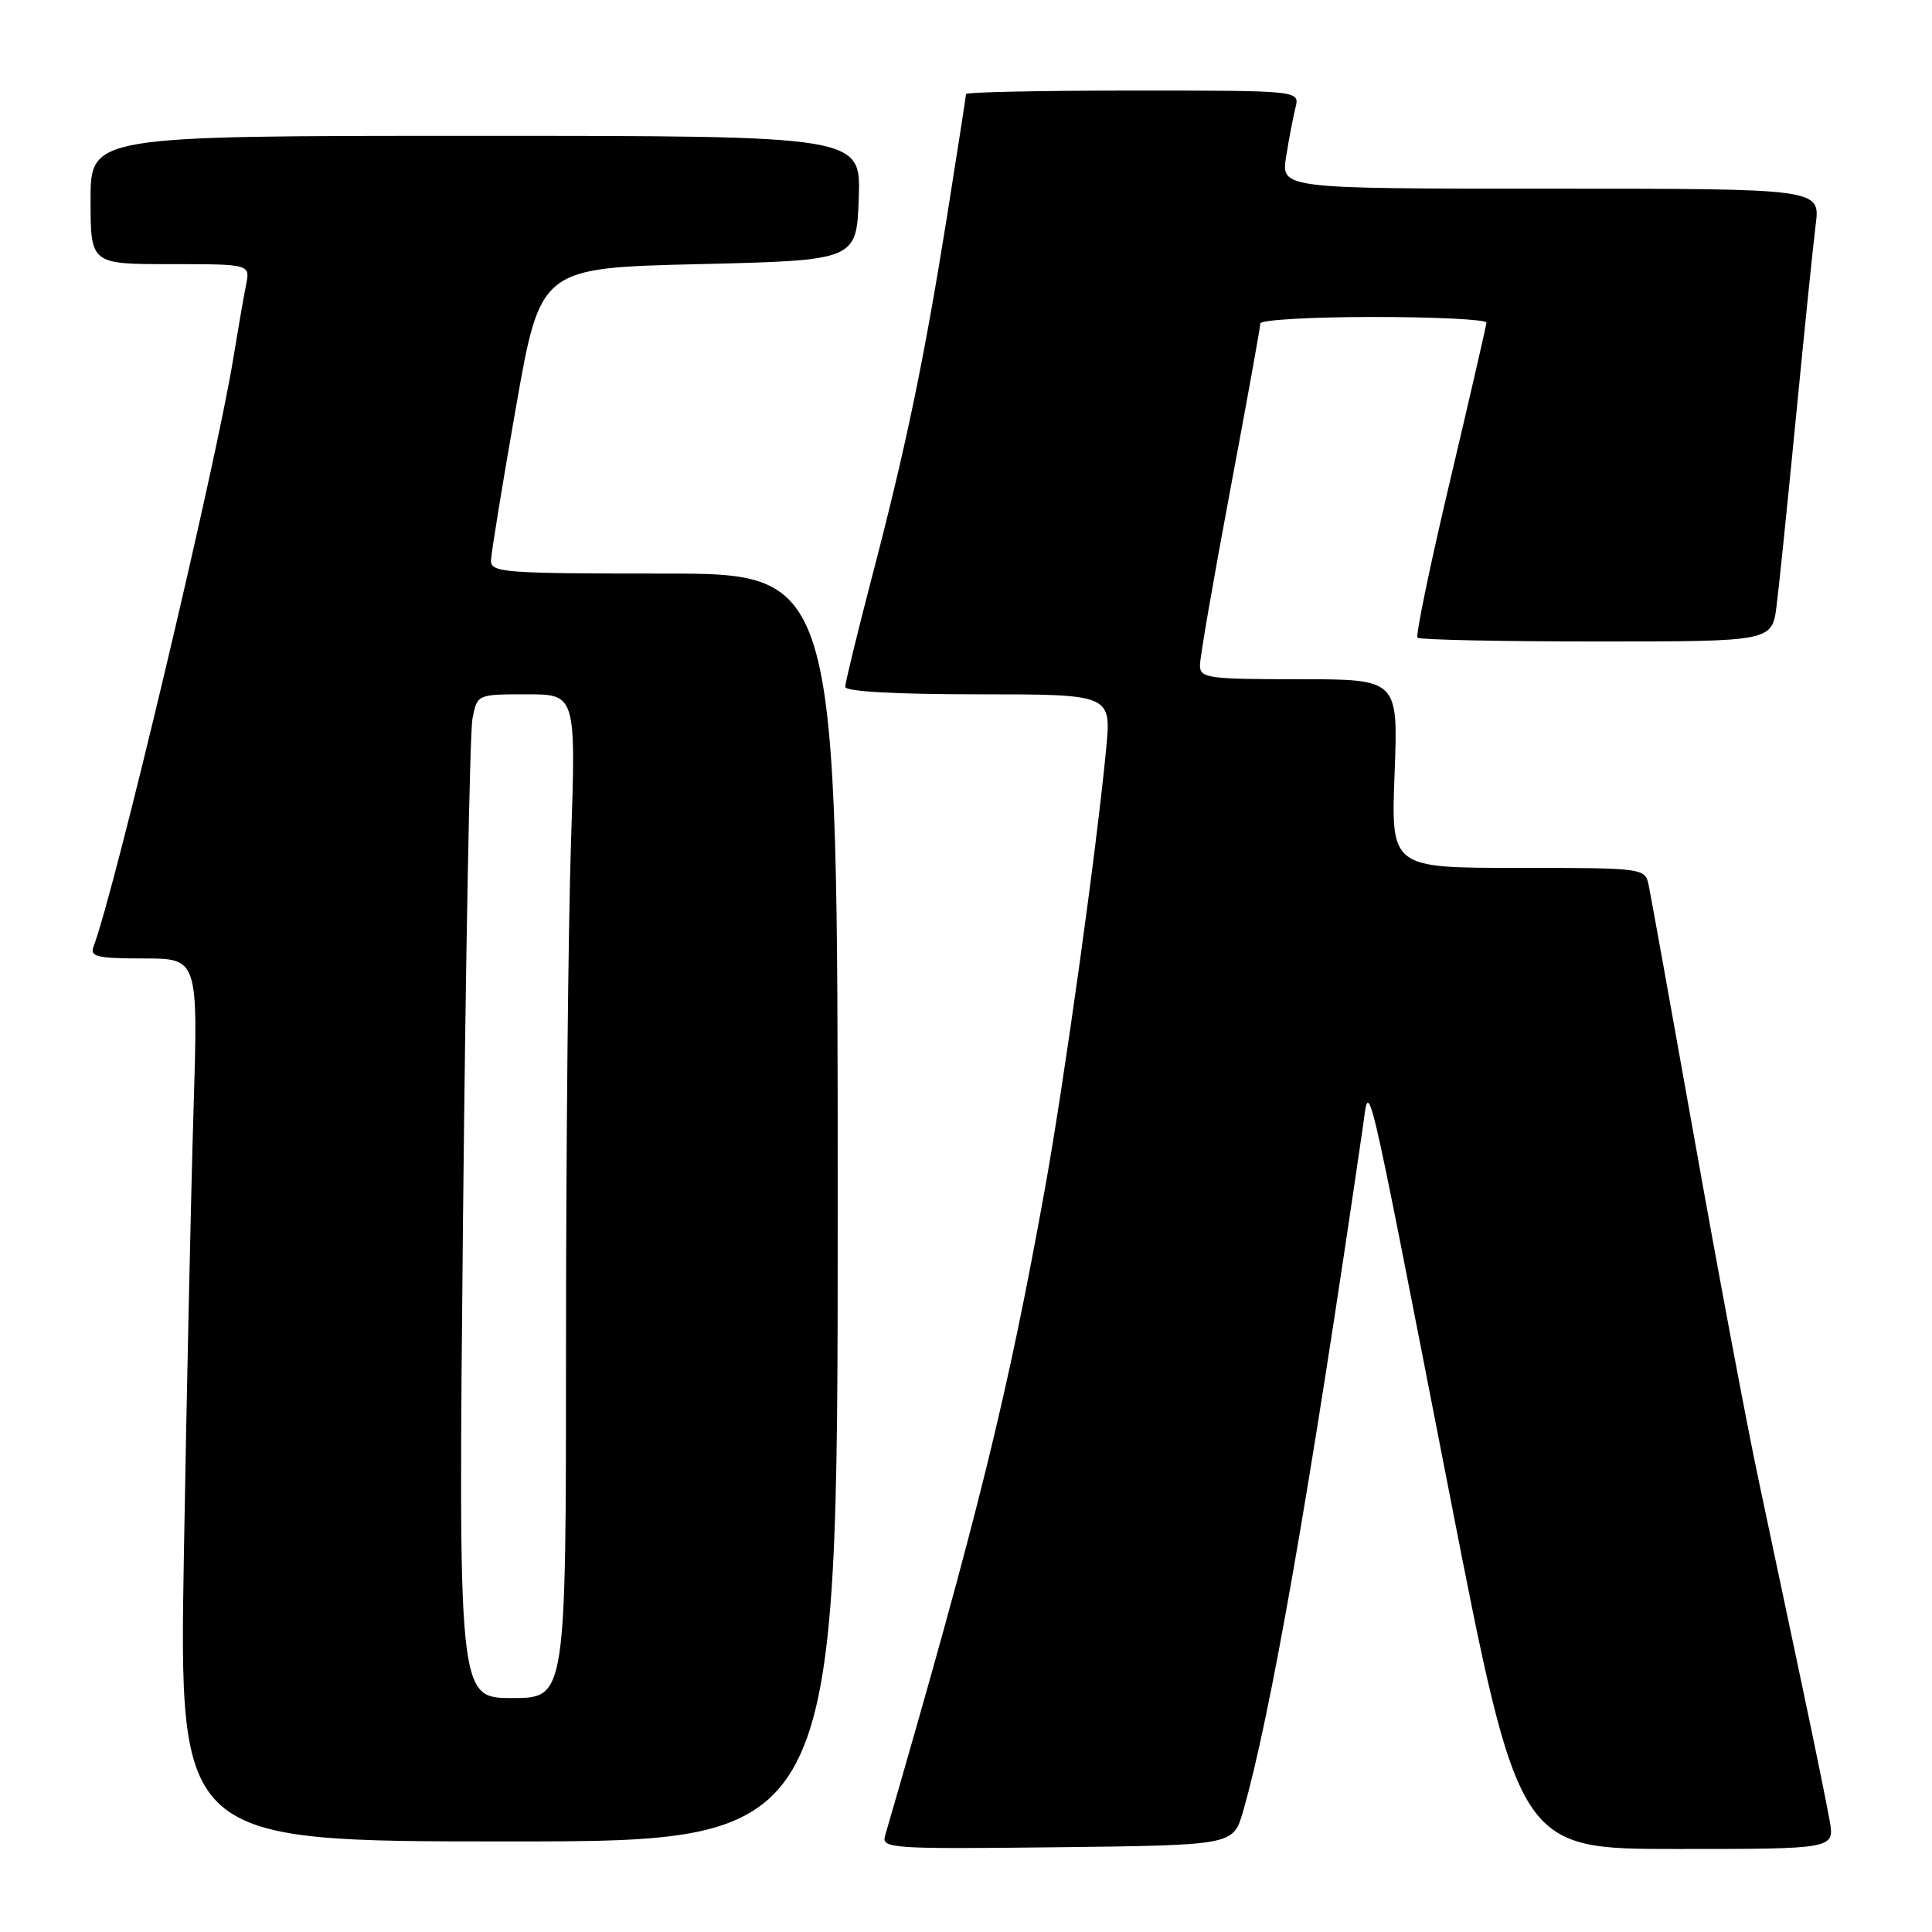 <?xml version="1.0" encoding="UTF-8" standalone="no"?>
<!DOCTYPE svg PUBLIC "-//W3C//DTD SVG 1.1//EN" "http://www.w3.org/Graphics/SVG/1.1/DTD/svg11.dtd" >
<svg xmlns="http://www.w3.org/2000/svg" xmlns:xlink="http://www.w3.org/1999/xlink" version="1.1" viewBox="0 0 256 256">
 <g >
 <path fill="currentColor"
d=" M 164.70 240.06 C 168.33 227.51 173.51 197.90 180.56 149.50 C 181.49 143.08 180.70 139.76 192.03 197.75 C 201.25 245.00 201.25 245.00 222.17 245.00 C 243.09 245.00 243.09 245.00 242.44 241.25 C 242.08 239.19 240.45 231.20 238.82 223.50 C 237.19 215.80 234.57 203.43 233.00 196.00 C 231.42 188.57 227.62 168.32 224.54 151.00 C 221.45 133.68 218.71 118.49 218.45 117.25 C 217.97 115.03 217.77 115.00 201.13 115.00 C 184.31 115.00 184.31 115.00 184.79 102.50 C 185.27 90.00 185.27 90.00 172.14 90.00 C 160.00 90.00 159.00 89.86 159.00 88.14 C 159.00 87.12 160.80 76.71 163.00 65.00 C 165.20 53.29 167.00 43.33 167.00 42.86 C 167.00 42.39 173.75 42.00 182.00 42.00 C 190.25 42.00 196.98 42.34 196.96 42.75 C 196.94 43.16 194.76 52.61 192.13 63.75 C 189.49 74.89 187.56 84.22 187.83 84.50 C 188.11 84.77 198.79 85.00 211.57 85.00 C 234.81 85.00 234.81 85.00 235.41 80.25 C 235.74 77.64 236.90 66.28 238.00 55.00 C 239.10 43.72 240.26 32.36 240.59 29.75 C 241.19 25.00 241.19 25.00 205.47 25.00 C 169.74 25.00 169.74 25.00 170.42 20.75 C 170.79 18.41 171.35 15.49 171.66 14.25 C 172.22 12.00 172.22 12.00 150.11 12.00 C 137.95 12.00 128.00 12.21 128.00 12.46 C 128.00 12.71 126.86 20.02 125.48 28.71 C 122.42 47.82 120.04 59.27 115.46 76.76 C 113.56 84.05 112.00 90.46 112.00 91.01 C 112.00 91.63 118.60 92.00 129.63 92.00 C 147.26 92.00 147.26 92.00 146.57 99.25 C 145.31 112.48 141.02 143.30 138.46 157.50 C 133.48 185.06 129.63 200.66 117.27 243.27 C 116.79 244.93 118.18 245.02 140.09 244.77 C 163.41 244.50 163.41 244.50 164.70 240.06 Z  M 111.00 160.00 C 111.00 76.00 111.00 76.00 88.00 76.00 C 66.74 76.00 65.00 75.87 65.06 74.25 C 65.09 73.29 66.57 64.17 68.36 54.00 C 71.61 35.50 71.61 35.50 92.56 35.00 C 113.50 34.50 113.50 34.50 113.79 26.25 C 114.08 18.00 114.08 18.00 63.04 18.00 C 12.00 18.00 12.00 18.00 12.00 26.50 C 12.00 35.00 12.00 35.00 22.58 35.00 C 33.16 35.00 33.16 35.00 32.60 37.75 C 32.30 39.26 31.54 43.65 30.91 47.50 C 28.61 61.68 15.19 118.12 12.39 125.43 C 11.88 126.77 12.86 127.00 19.03 127.00 C 26.26 127.00 26.26 127.00 25.64 147.25 C 25.30 158.39 24.73 184.71 24.37 205.75 C 23.72 244.00 23.72 244.00 67.36 244.00 C 111.00 244.00 111.00 244.00 111.00 160.00 Z  M 61.35 161.75 C 61.70 126.96 62.26 97.04 62.60 95.25 C 63.23 92.00 63.23 92.00 69.77 92.00 C 76.32 92.00 76.32 92.00 75.66 111.66 C 75.30 122.47 75.00 152.40 75.00 178.16 C 75.00 225.00 75.00 225.00 67.86 225.00 C 60.72 225.00 60.72 225.00 61.35 161.75 Z "/>
</g>
</svg>